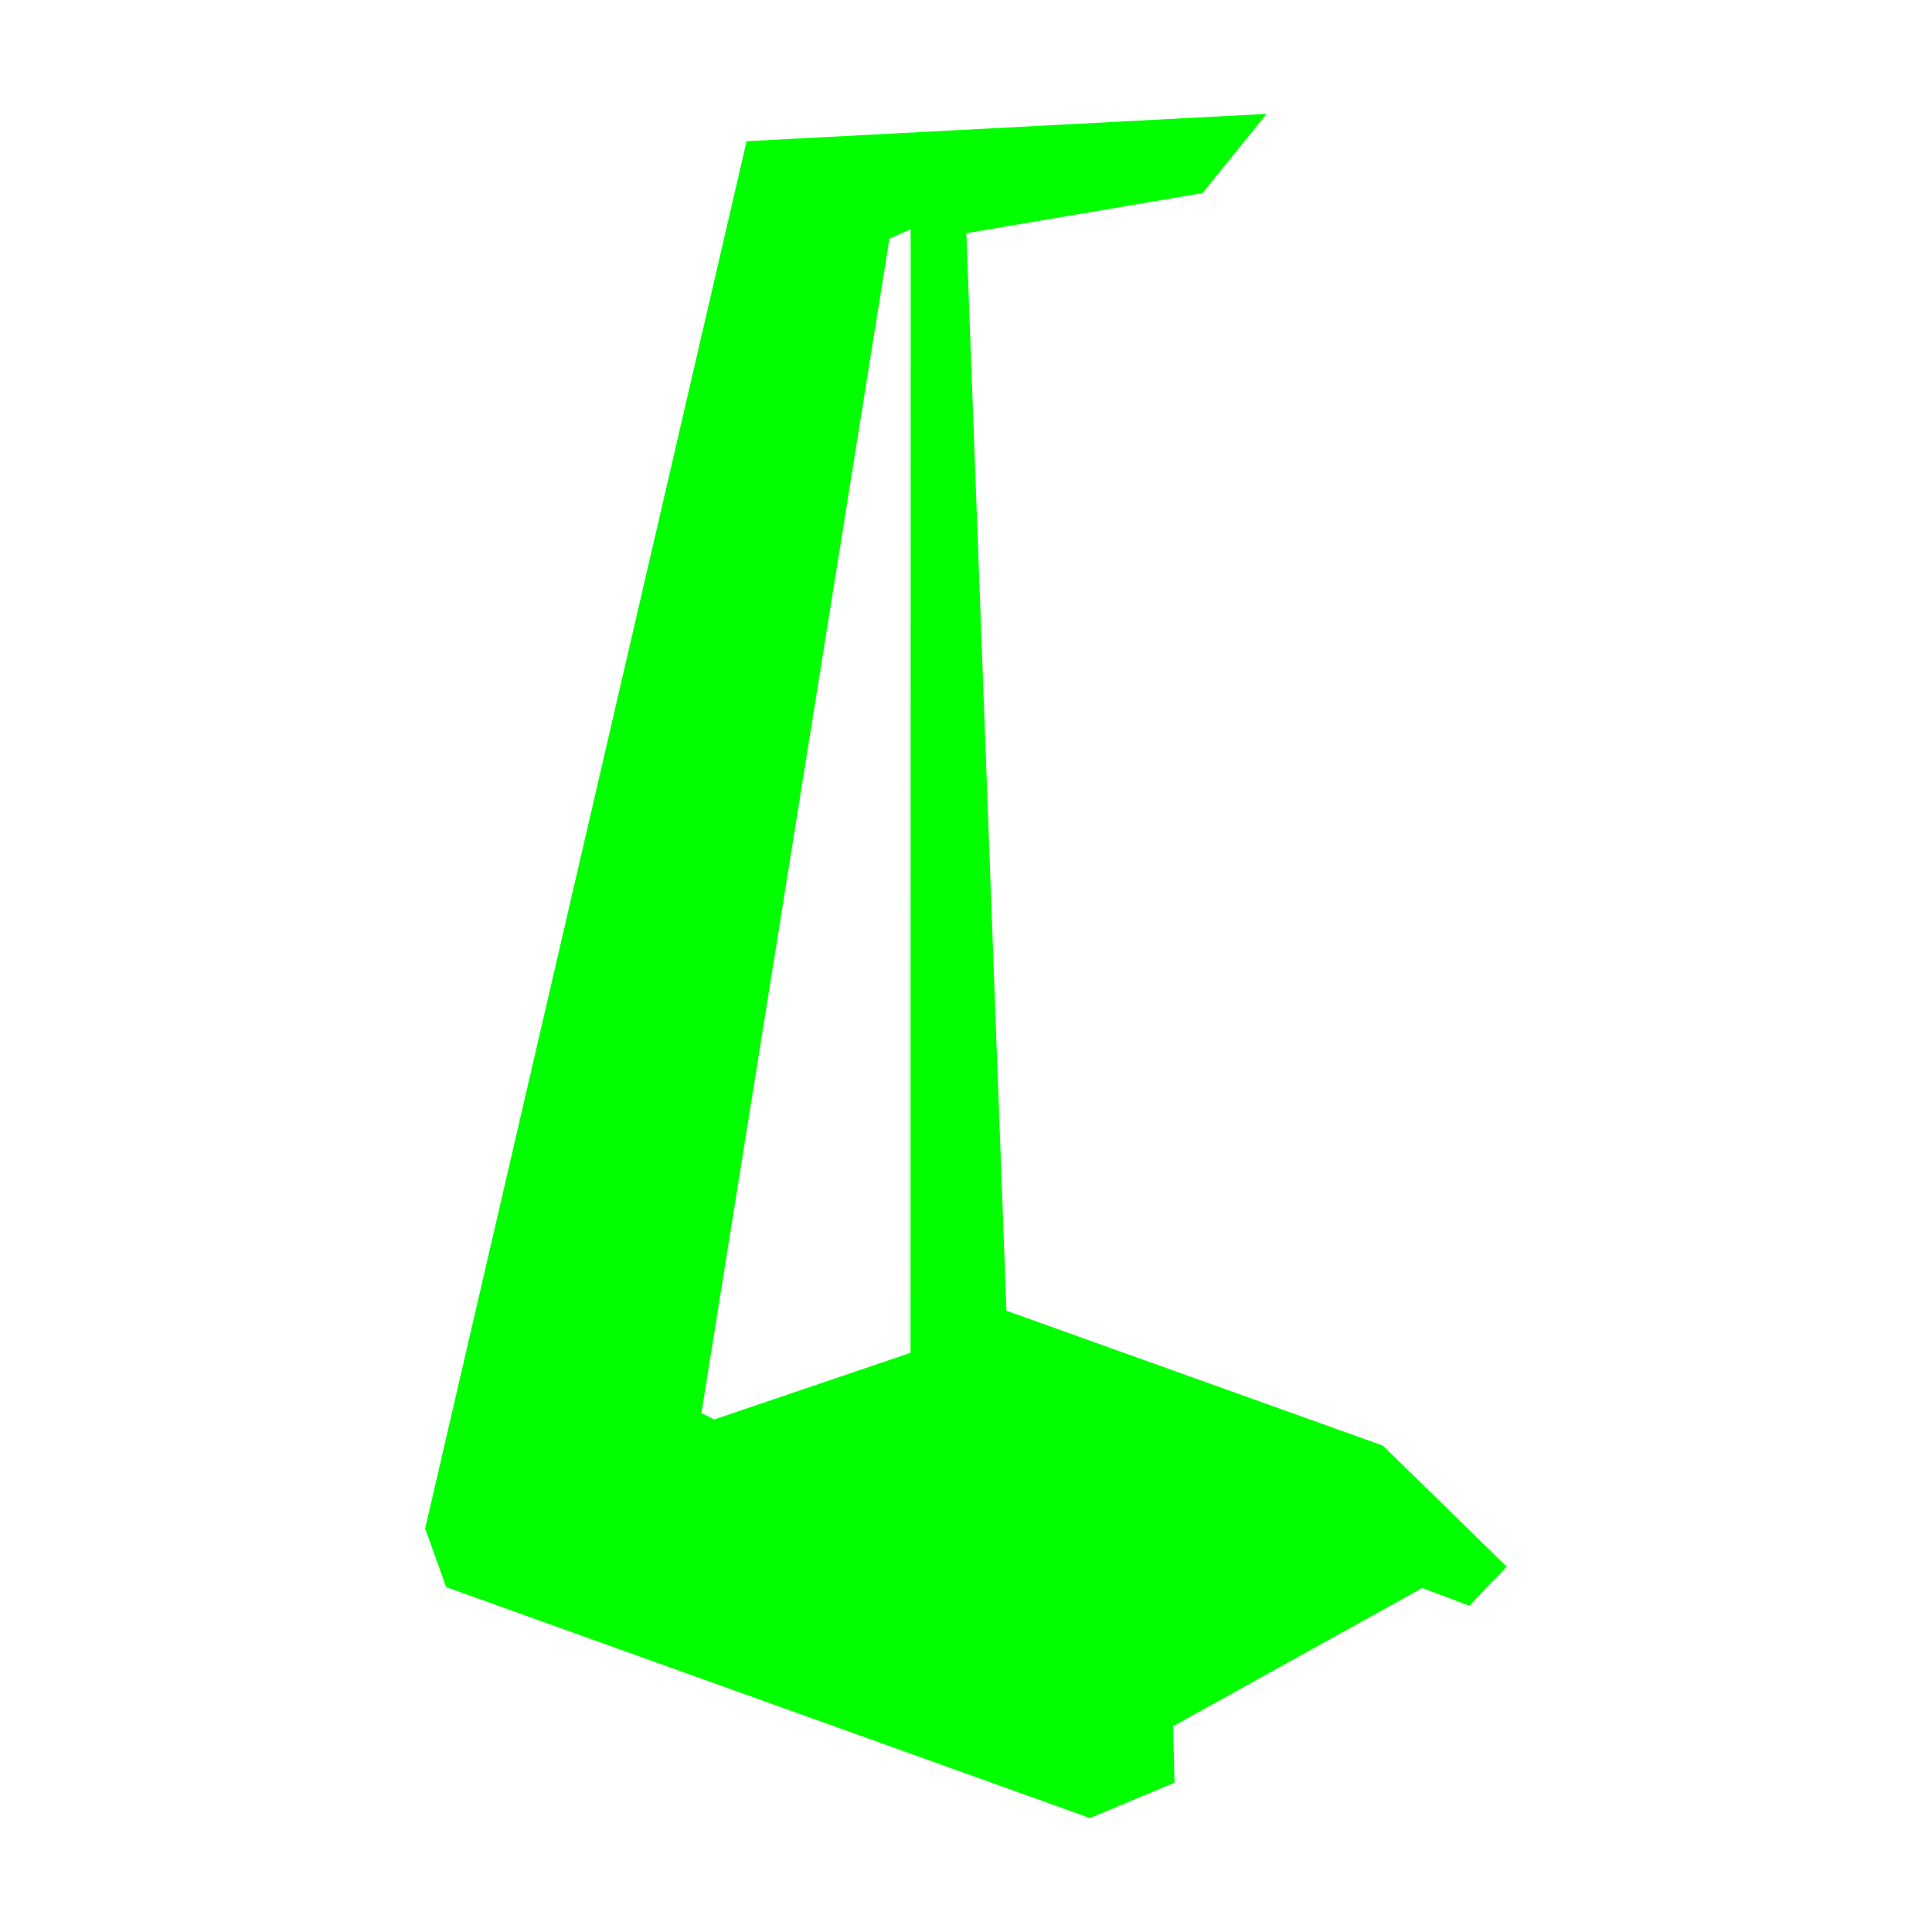 <svg width="48" height="48" version="1.1" viewBox="0 0 48 48" xmlns="http://www.w3.org/2000/svg"><path d="m17.746 35.266 4.876-1.656.003-27.915-.527.235-4.671 29.176zm7.259-2.701 9.354 3.352 3.075 3.006-.929.973-1.167-.443-6.192 3.434.035 1.404-2.1.878-15.997-5.738-.521-1.457 7.986-34.466 12.92-.679-1.593 1.969-5.867.996z" style="fill-rule:evenodd;fill:#02ff00"/></svg>
